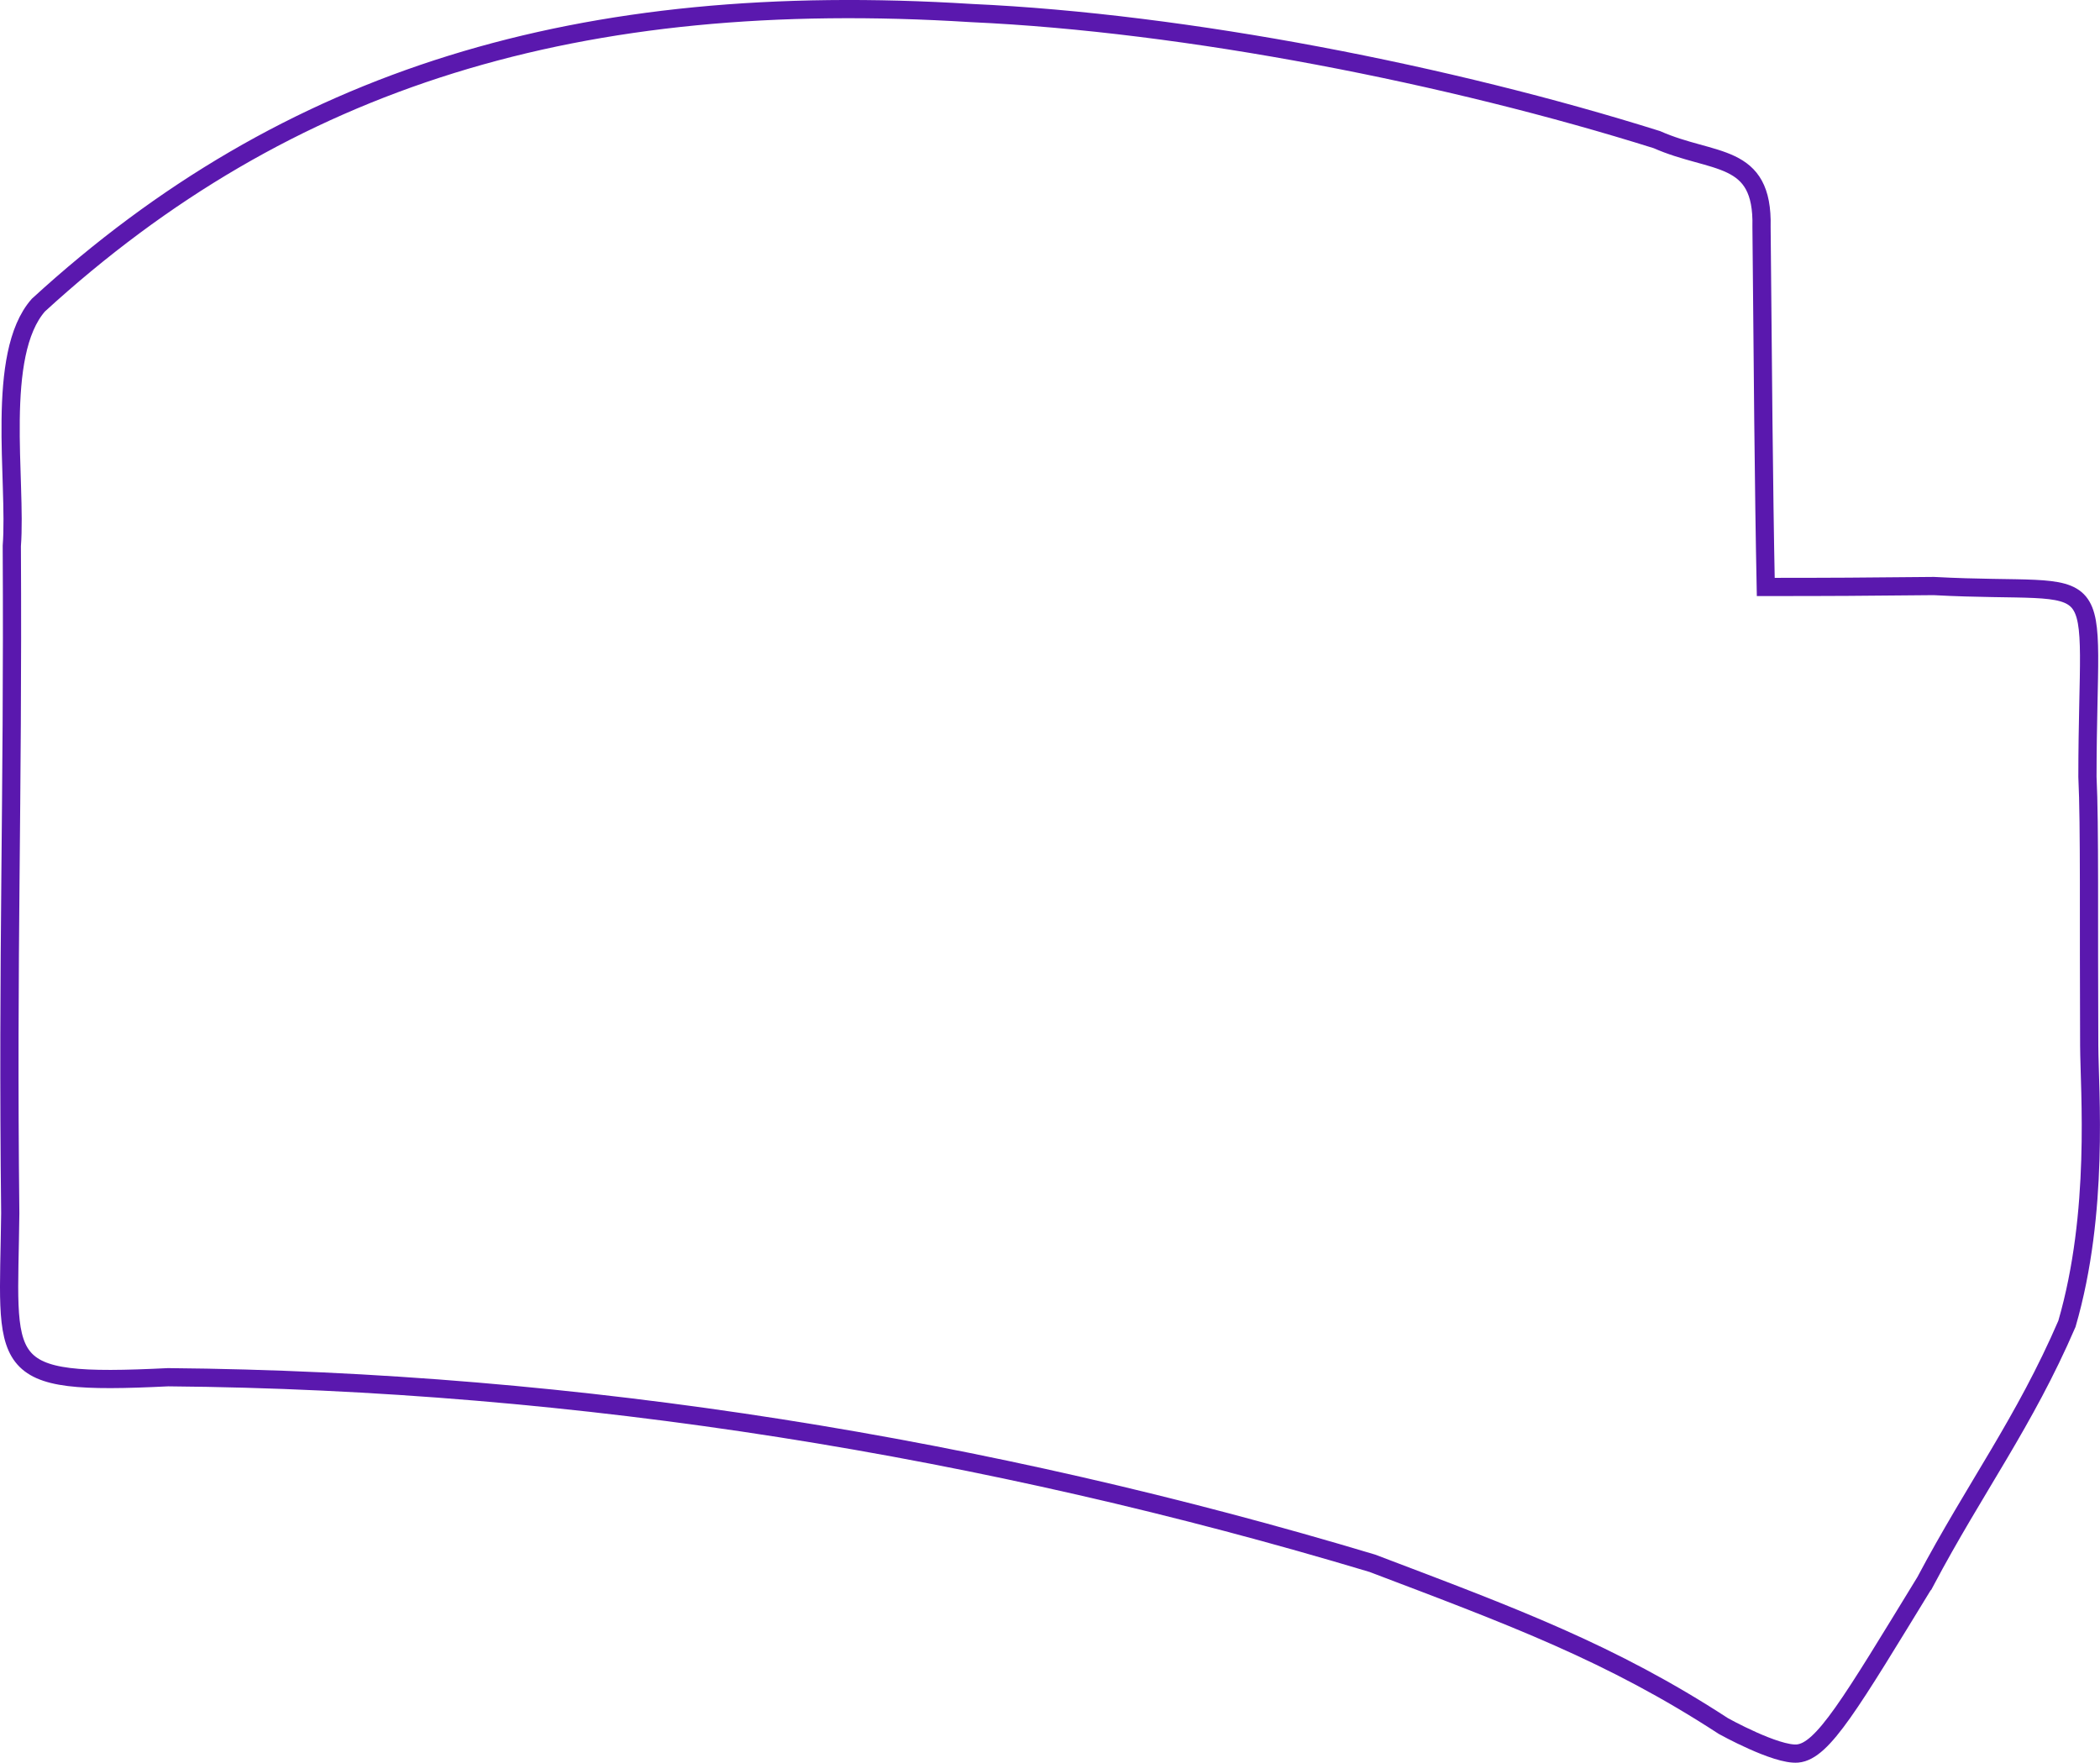 <?xml version="1.0" encoding="UTF-8" standalone="no"?>
<svg
   width="115.263mm"
   height="96.761mm"
   viewBox="10 9 115.263 96.761"
   version="1.1"
   id="svg1"
   xml:space="preserve"
   sodipodi:docname="new-contour.svg"
   inkscape:version="1.3.2 (091e20ef0f, 2023-11-25, custom)"
   xmlns:inkscape="http://www.inkscape.org/namespaces/inkscape"
   xmlns:sodipodi="http://sodipodi.sourceforge.net/DTD/sodipodi-0.dtd"
   xmlns="http://www.w3.org/2000/svg"
   xmlns:svg="http://www.w3.org/2000/svg"
   xmlns:rdf="http://www.w3.org/1999/02/22-rdf-syntax-ns#"
   xmlns:cc="http://creativecommons.org/ns#"
   xmlns:dc="http://purl.org/dc/elements/1.1/"><sodipodi:namedview
     id="namedview1"
     pagecolor="#ffffff"
     bordercolor="#000000"
     borderopacity="0.25"
     inkscape:showpageshadow="2"
     inkscape:pageopacity="0.0"
     inkscape:pagecheckerboard="0"
     inkscape:deskcolor="#d1d1d1"
     inkscape:document-units="mm"
     inkscape:zoom="1.0761504"
     inkscape:cx="335.45497"
     inkscape:cy="513.8687"
     inkscape:window-width="2510"
     inkscape:window-height="1412"
     inkscape:window-x="0"
     inkscape:window-y="0"
     inkscape:window-maximized="1"
     inkscape:current-layer="svg1" /><defs
     id="defs1" /><title
     id="title1">OpenSCAD Model</title><path
     style="display:inline;fill:none;stroke:#5a18ae;stroke-opacity:1"
     d="m 115.665,95.834 c 2.76,-5.207 5.446,-8.753 7.782,-14.164 1.787,-6.145 1.237,-12.749 1.224,-15.285 -0.035,-6.969 0.033,-12.037 -0.097,-14.748 0.007,-12.113 1.558,-9.933 -8.437,-10.468 -4.266,0.04 -5.189,0.05 -9.219,0.051 -0.113,-5.553 -0.163,-12.243 -0.233,-19.769 0.104,-4.119 -2.655,-3.419 -5.744,-4.786 C 89.613,13.105 75.187,10.254 63.31,9.716 41.828,8.372 25.784,13.223 12.105,25.75 c -2.382,2.714 -1.184,9.626 -1.457,13.216 0.075,14.41 -0.247,22.227 -0.085,36.629 -0.091,8.485 -1.006,9.482 8.665,9.004 22.631,0.196 44.982,3.871 66.098,10.213 7.699,2.923 13.097,4.915 19.269,8.937 0,0 2.896,1.61 4.068,1.505 1.393,-0.125 2.911,-2.738 7.001,-9.42 z"
     id="path3" /></svg>
